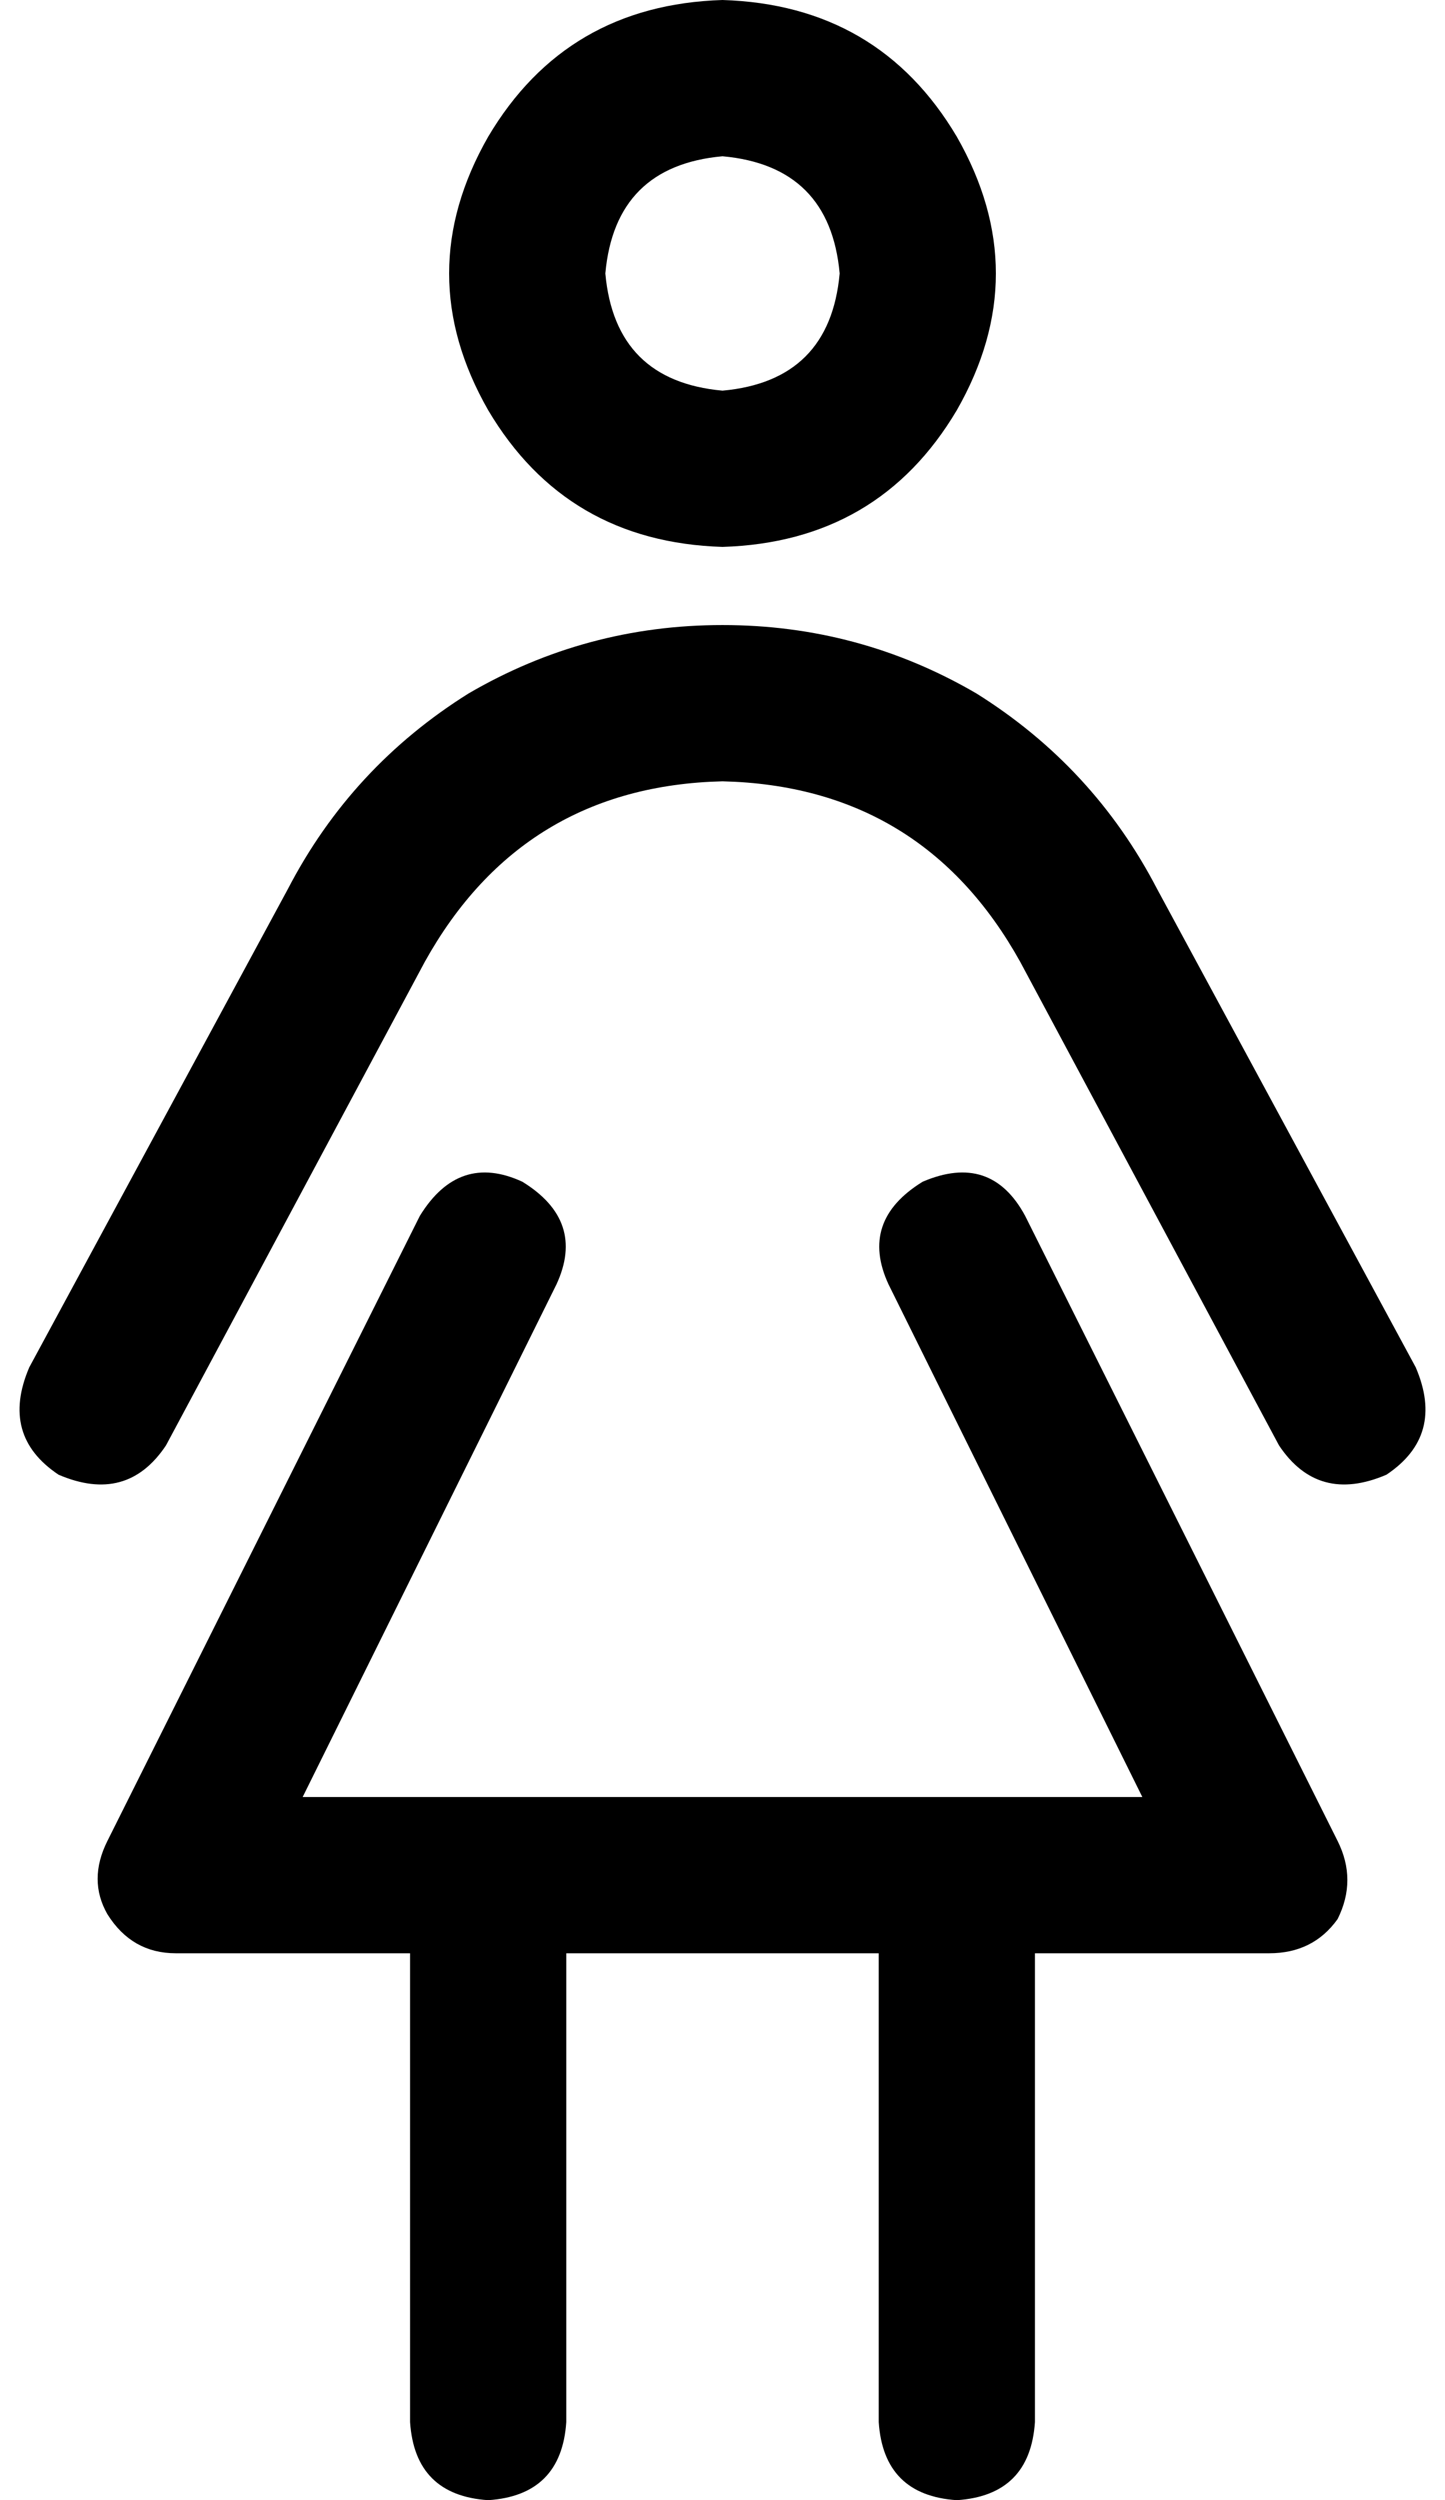 <svg viewBox="0 0 296 512">
  <path
    d="M 148 80 Q 170 78 172 56 Q 170 34 148 32 Q 126 34 124 56 Q 126 78 148 80 L 148 80 Z M 148 0 Q 180 1 196 28 Q 212 56 196 84 Q 180 111 148 112 Q 116 111 100 84 Q 84 56 100 28 Q 116 1 148 0 L 148 0 Z M 107 242 Q 120 250 114 263 L 62 368 L 100 368 L 196 368 L 234 368 L 182 263 Q 176 250 189 242 Q 203 236 210 249 L 274 377 Q 278 385 274 393 Q 269 400 260 400 L 212 400 L 212 496 Q 211 511 196 512 Q 181 511 180 496 L 180 400 L 116 400 L 116 496 Q 115 511 100 512 Q 85 511 84 496 L 84 400 L 36 400 Q 27 400 22 392 Q 18 385 22 377 L 86 249 Q 94 236 107 242 L 107 242 Z M 87 197 L 34 296 Q 26 308 12 302 Q 0 294 6 280 L 59 182 Q 72 157 96 142 Q 120 128 148 128 Q 176 128 200 142 Q 224 157 237 182 L 290 280 Q 296 294 284 302 Q 270 308 262 296 L 209 197 Q 189 161 148 160 Q 107 161 87 197 L 87 197 Z"
  />
</svg>